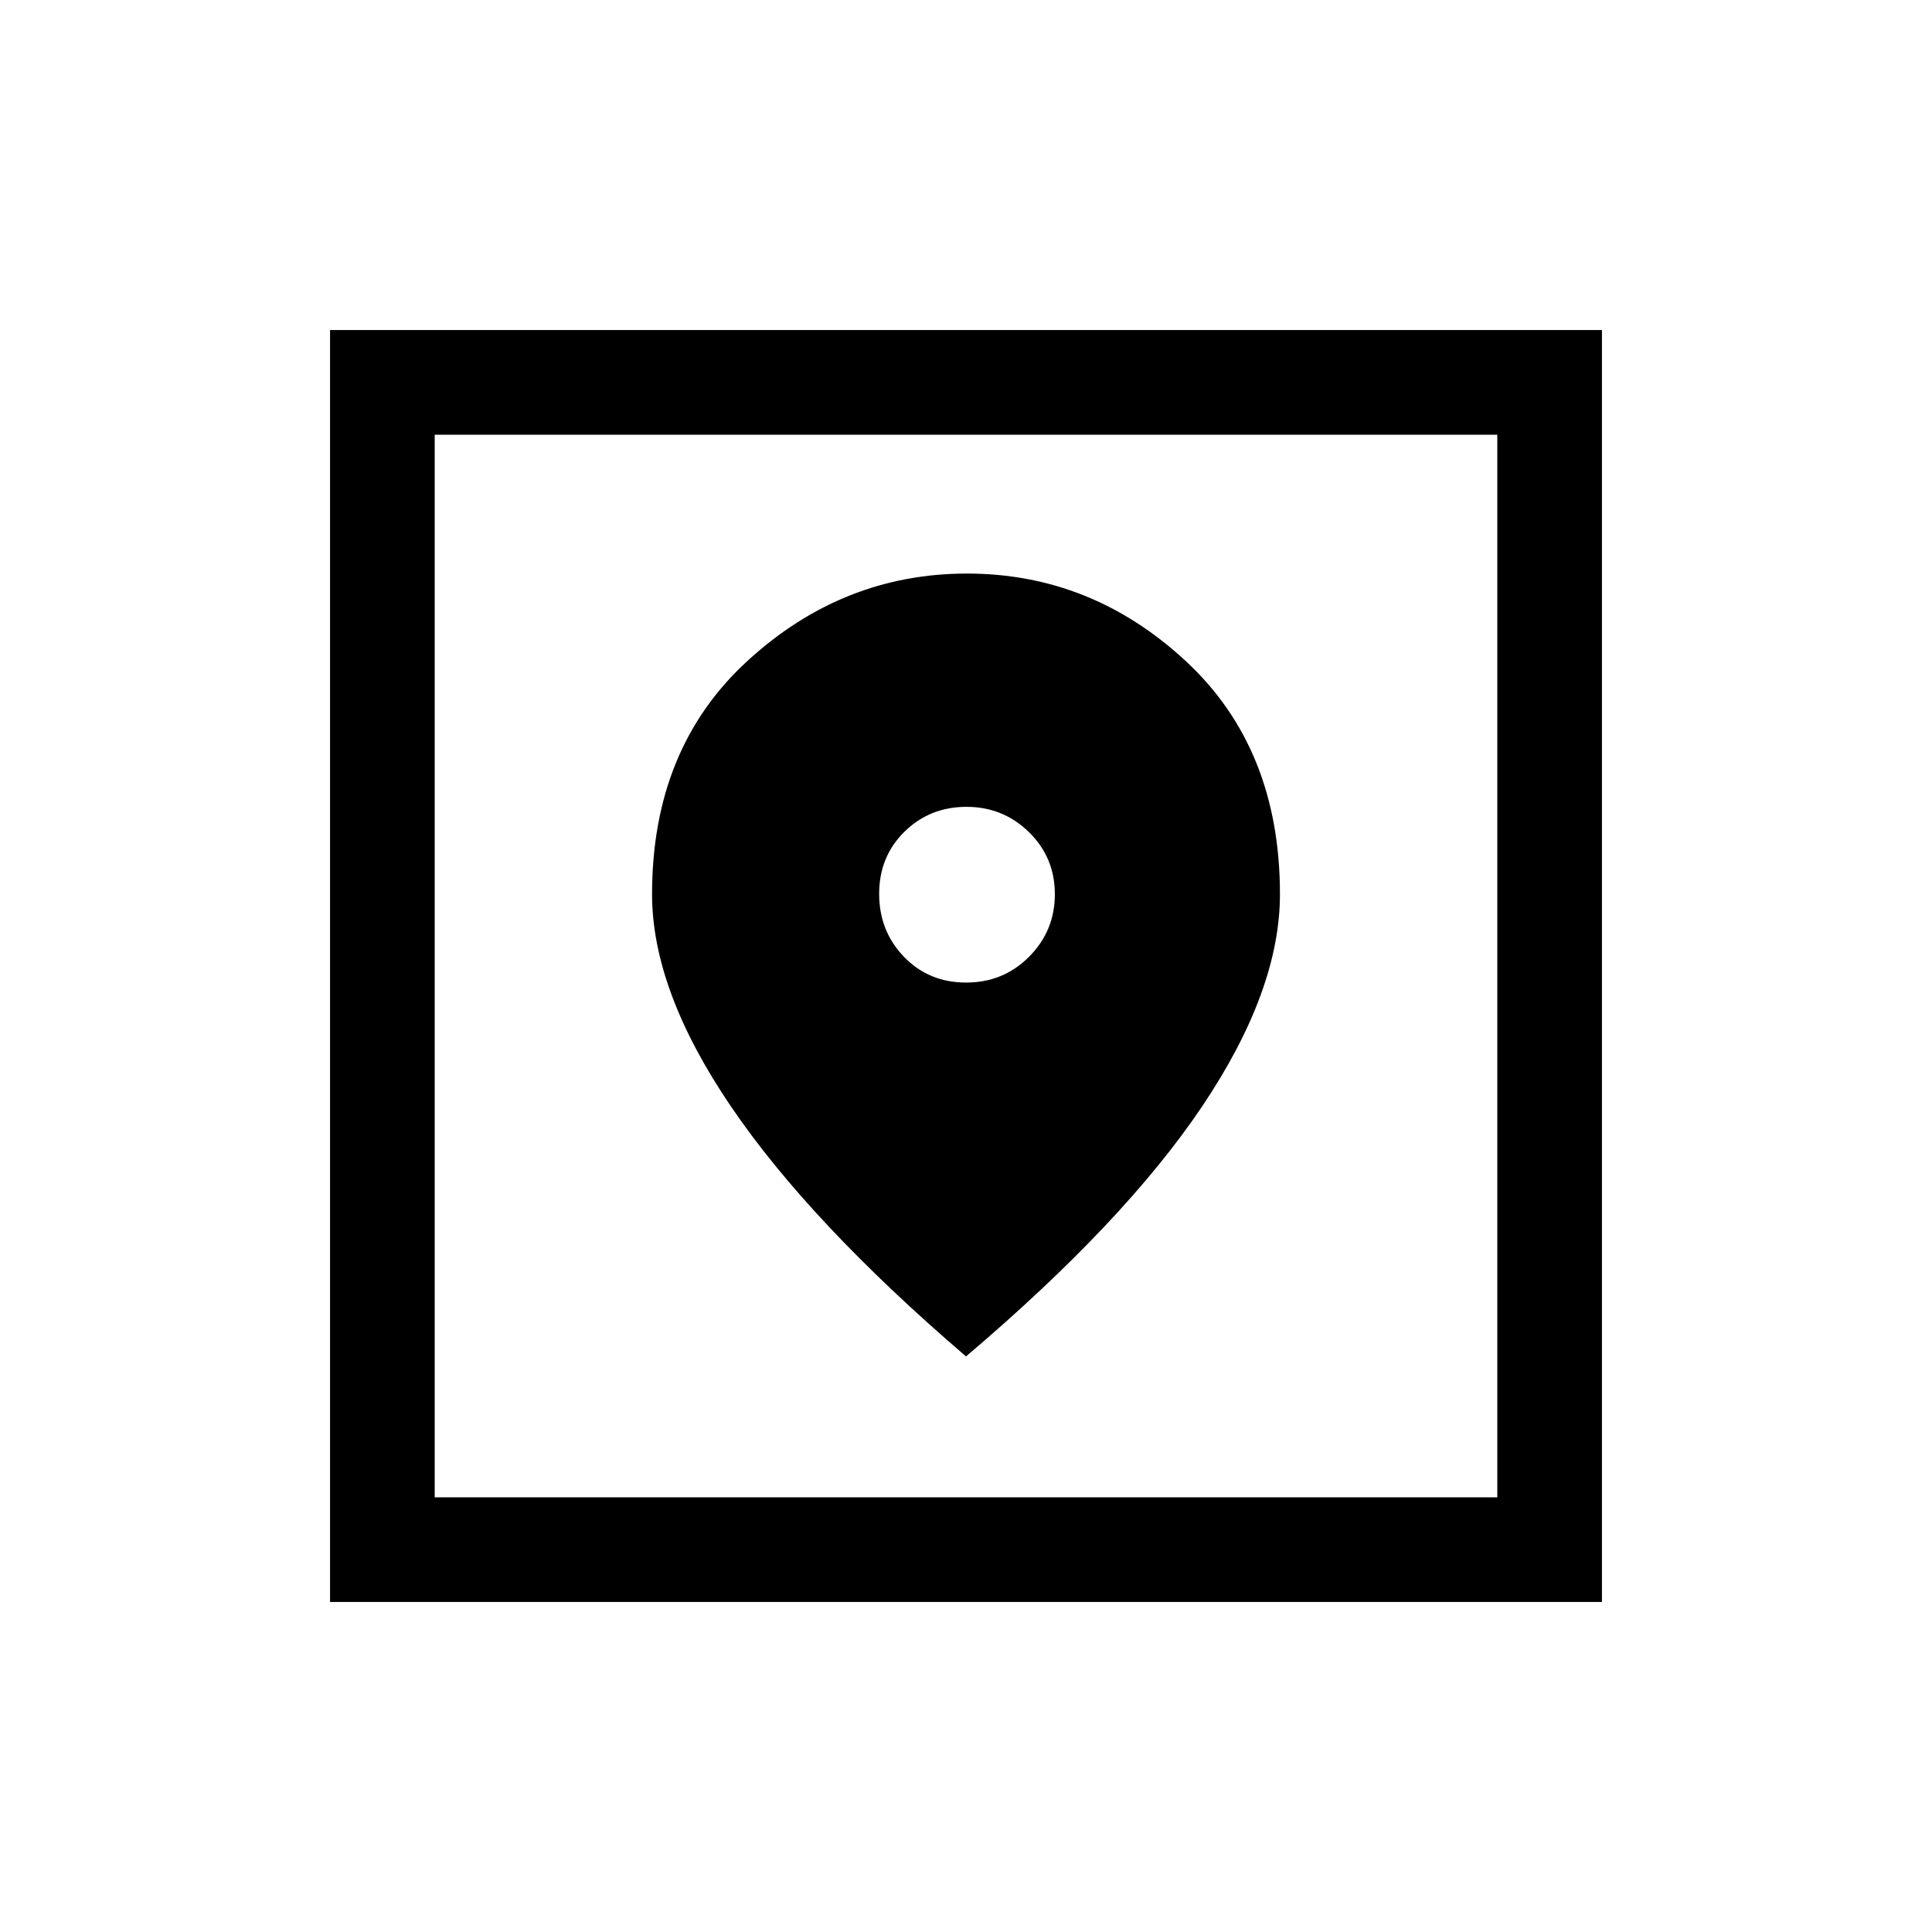 <svg xmlns="http://www.w3.org/2000/svg" height="20" viewBox="0 -960 960 960" width="20"><path d="M164-164v-632h632v632H164Zm52-52h528v-528H216v528Zm264-70q78.81-66.87 117.41-124.35Q636-467.84 636-515.65q0-72.5-46.87-115.93Q542.26-675 480.48-675q-61.79 0-109.13 43.45Q324-588.1 324-515.68q0 47.76 39.19 105.45Q402.39-352.54 480-286Zm.06-185.77q-18.52 0-30.87-12.79-12.34-12.78-12.34-31.3 0-18.52 12.58-30.87 12.58-12.35 30.81-12.35 18.22 0 31.07 12.59 12.84 12.58 12.84 30.8 0 18.23-12.78 31.07-12.79 12.85-31.31 12.85ZM216-216v-528 528Z"/></svg>